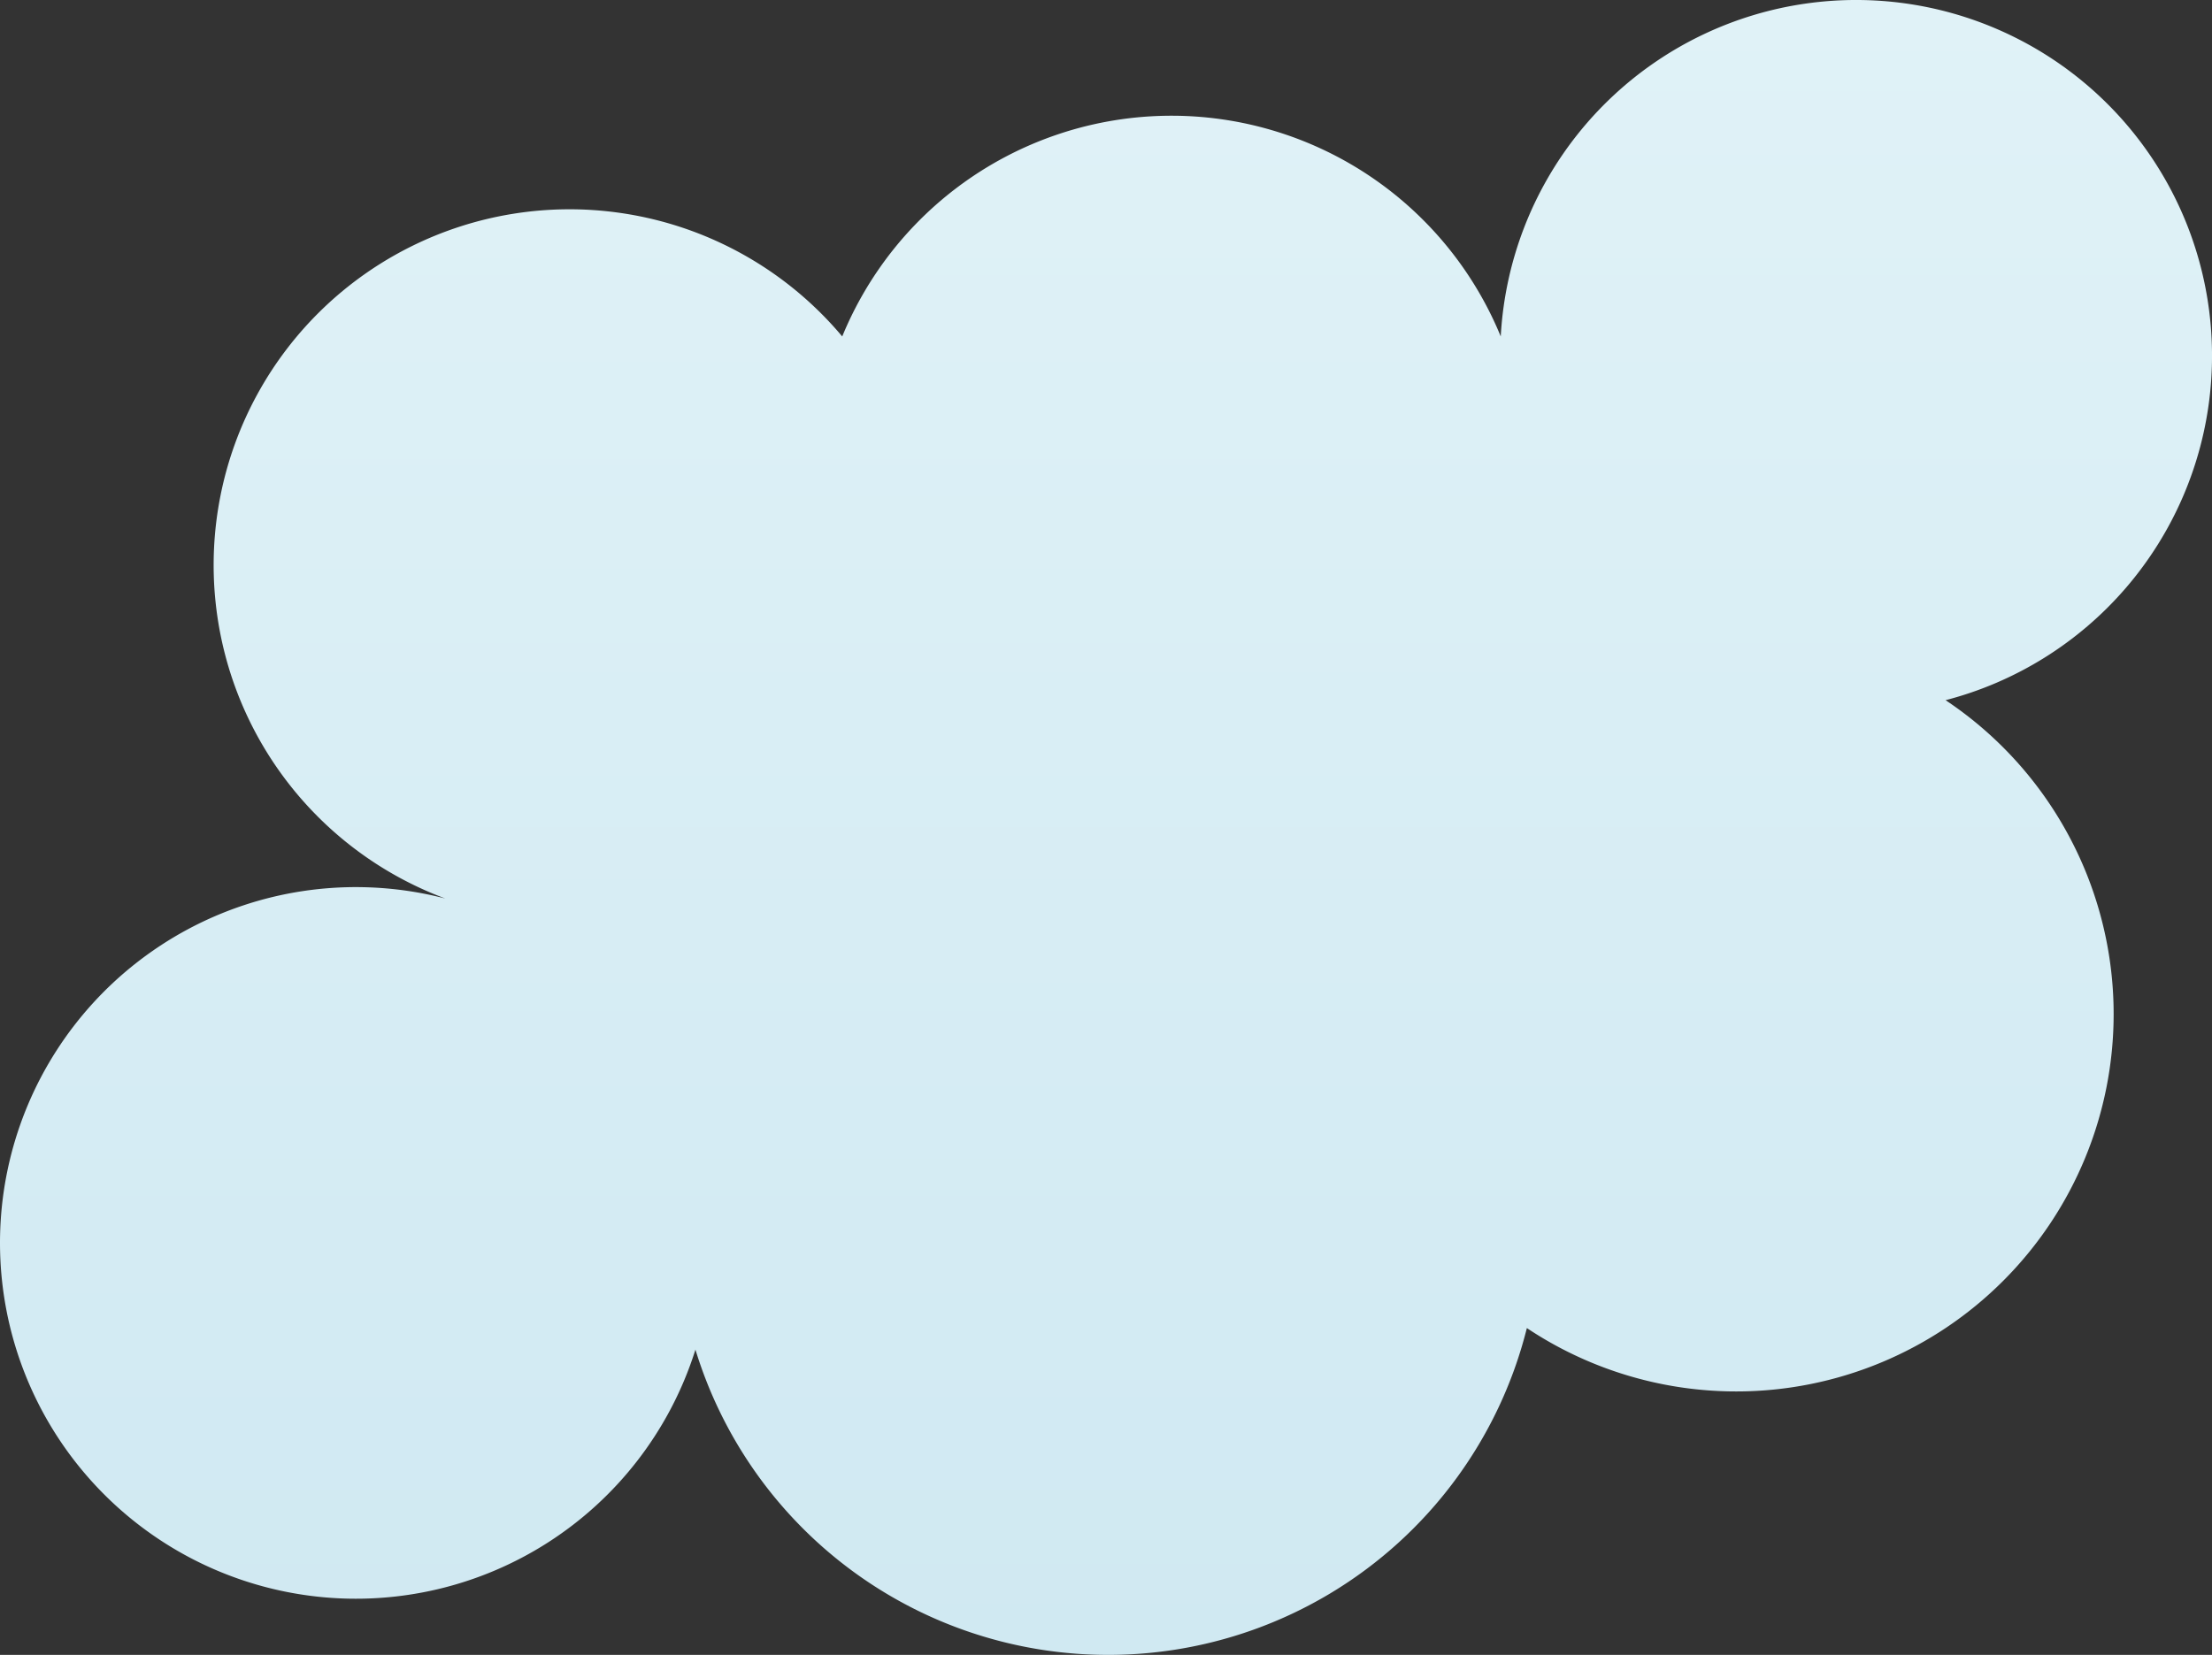 <svg xmlns="http://www.w3.org/2000/svg" xmlns:xlink="http://www.w3.org/1999/xlink" xmlns:svgjs="http://svgjs.dev/svgjs" version="1.1" viewBox="75.34 122.73 528.29 395.35"><rect x="75.34" y="122.73" width="528.29" height="395.35" fill="#333333" stroke="none"/><defs><linearGradient x1="50%" y1="0%" x2="50%" y2="100%" id="cccloud-grad"><stop stop-color="#E0F2F7" stop-opacity="1" offset="0%"/><stop stop-color="#D0E9F2" stop-opacity="1" offset="100%"/></linearGradient></defs><g fill="url(#cccloud-grad)" id="cloud" transform="matrix(1,0,0,1,-60,40)"><path d="M 500 400 A  85 85 0 1 1 300 350 A  85 85 0 1 1 250 300 A  85 85 0 1 1 350 250 A  85 85 0 1 1 500 200 A  85 85 0 1 1 600 250 A  85 85 0 1 1 500 400 Z" stroke-linecap="round" stroke-linejoin="round"/></g></svg>